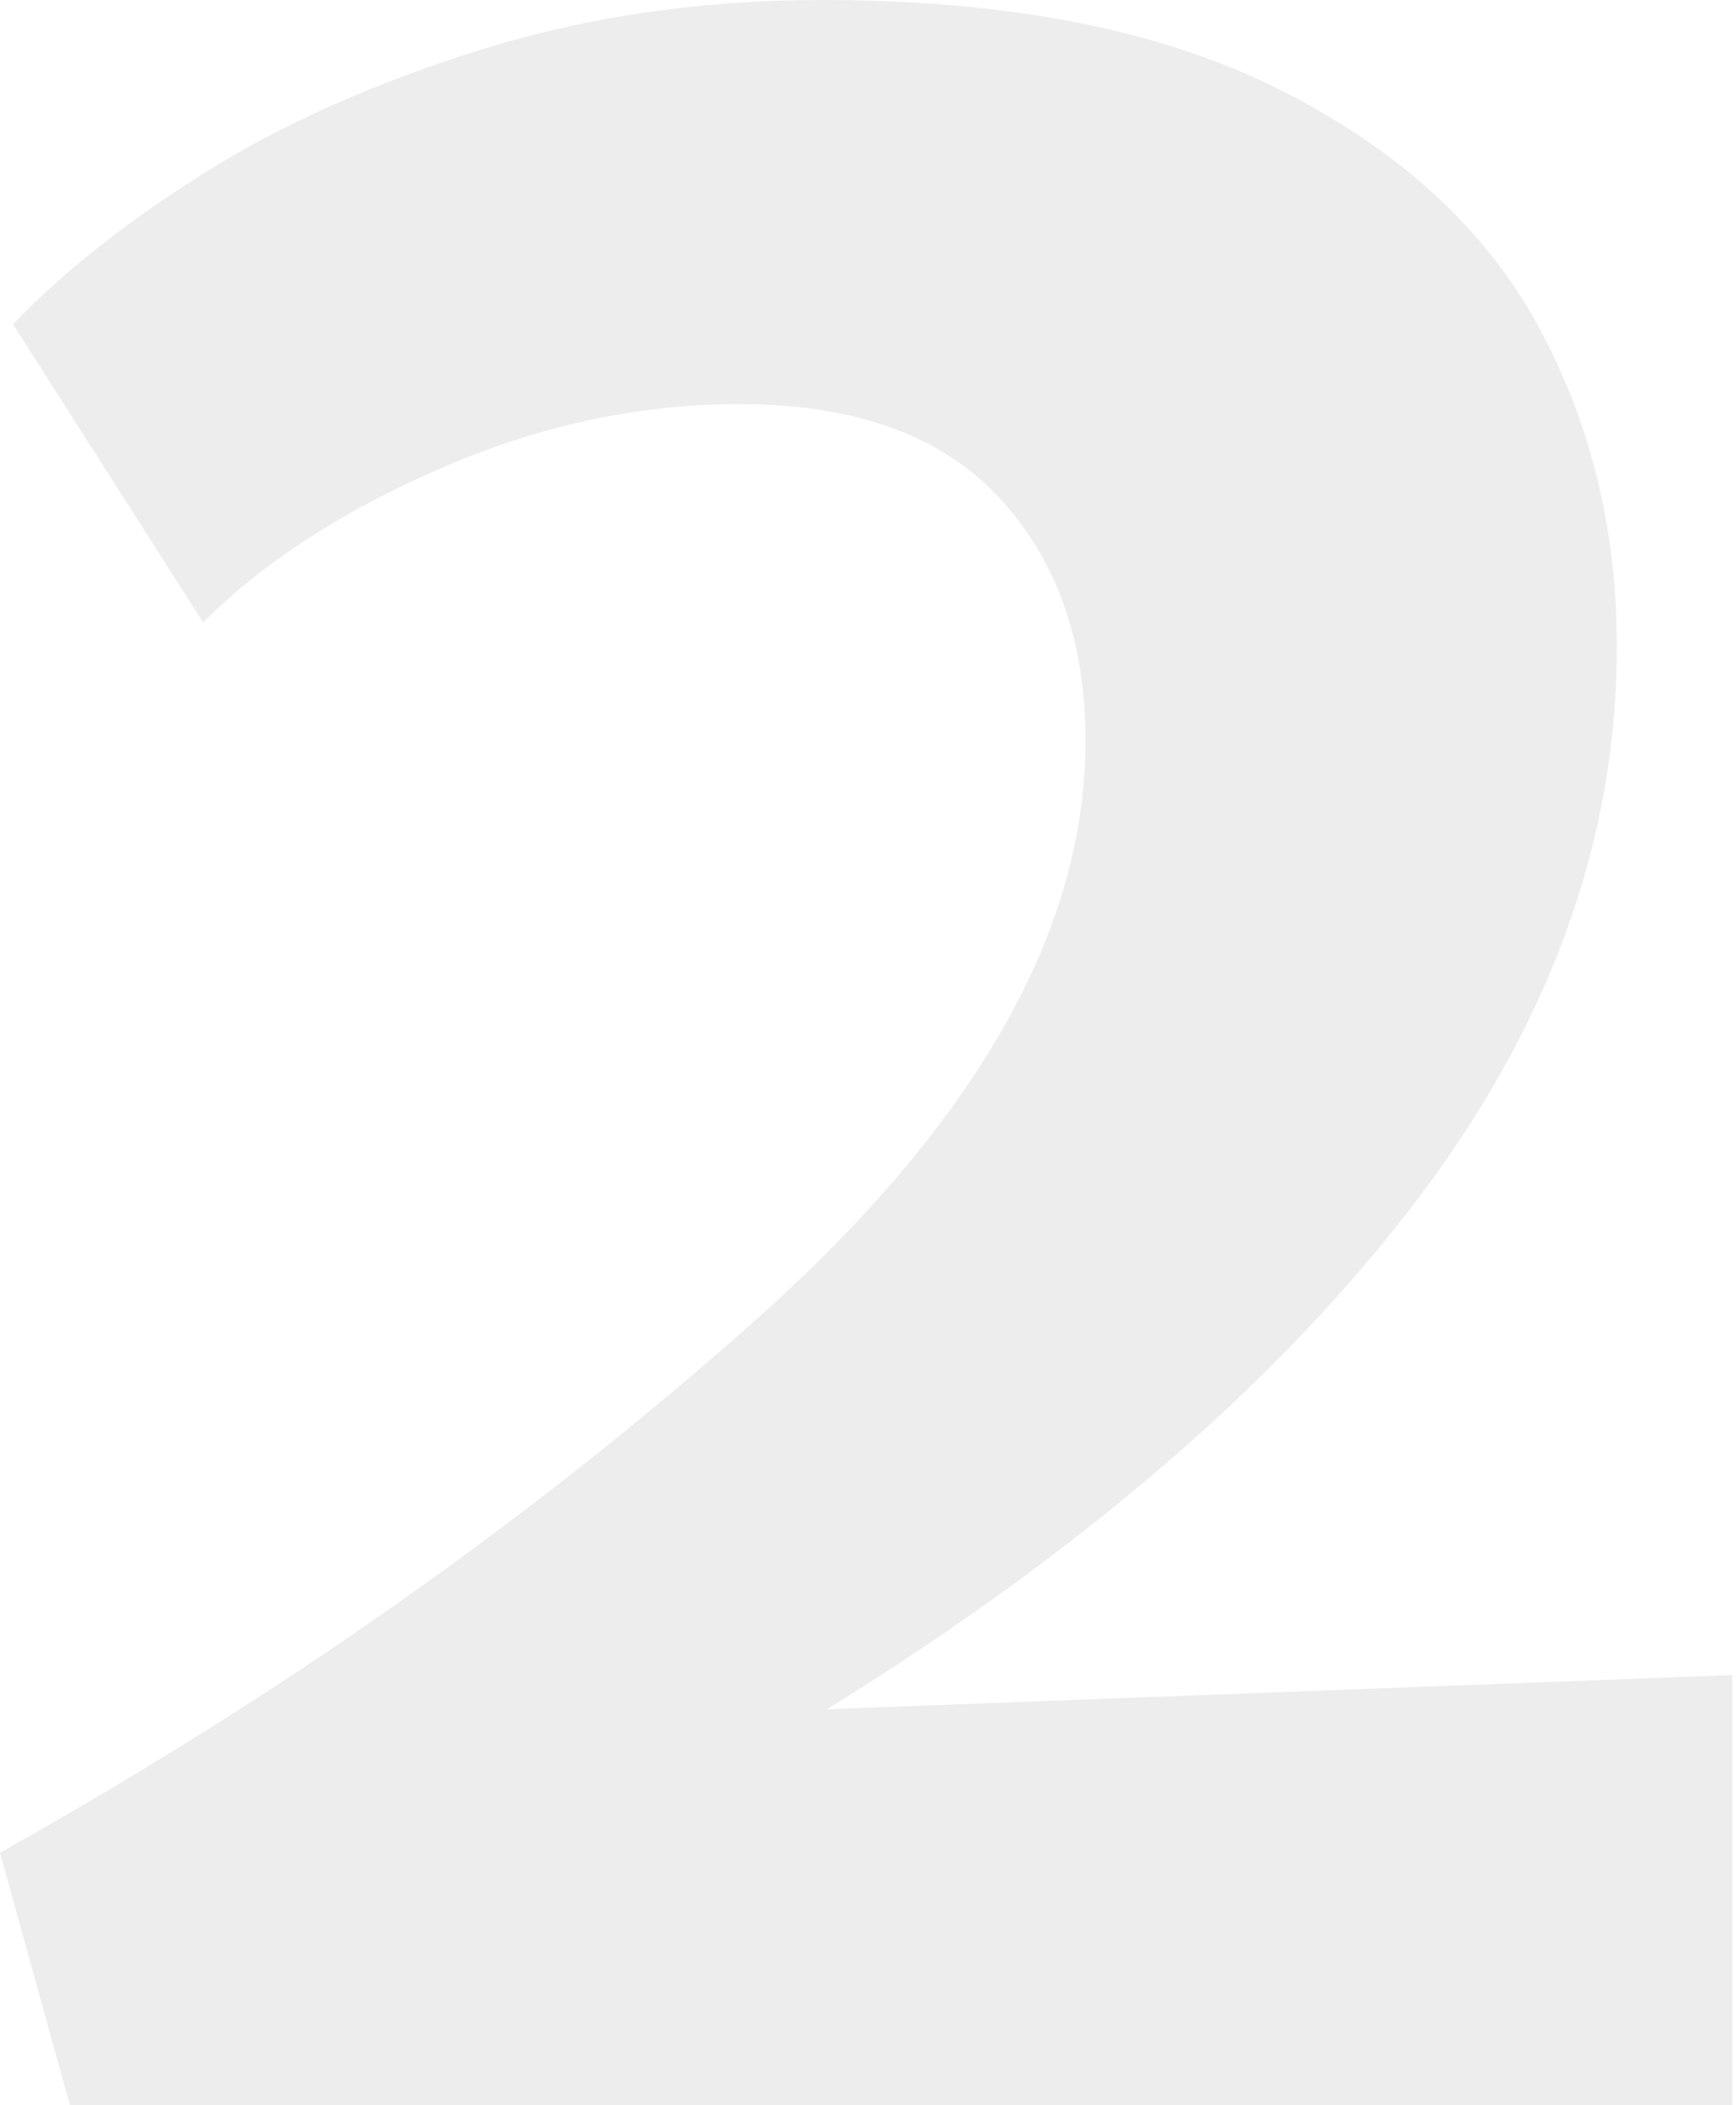 <?xml version="1.0" encoding="UTF-8"?>
<svg width="264px" height="320px" viewBox="0 0 264 320" version="1.1" xmlns="http://www.w3.org/2000/svg" xmlns:xlink="http://www.w3.org/1999/xlink">
    <!-- Generator: Sketch 49.3 (51167) - http://www.bohemiancoding.com/sketch -->
    <title>2 copy</title>
    <desc>Created with Sketch.</desc>
    <defs></defs>
    <g id="Desktop" stroke="none" stroke-width="1" fill="none" fill-rule="evenodd" opacity="0.15">
        <g id="02-Desktop-Health-Units" transform="translate(-914, -1701)" fill="#89878A">
            <g id="Group-51" transform="translate(320, 1598)">
                <g id="Group-50" transform="translate(594, 103)">
                    <path d="M263.425,254.613 L263.425,320 L10.626,320 L0,281.61 C42.834,257.668 81.054,230.754 114.662,200.867 C148.27,170.98 165.073,141.589 165.073,112.693 C165.073,97.337 160.666,84.954 151.853,75.542 C143.039,66.13 129.901,61.424 112.438,61.424 C97.116,61.424 81.96,64.685 66.968,71.207 C51.977,77.73 39.95,85.531 30.889,94.613 L1.977,49.288 C9.555,41.362 19.275,33.684 31.137,26.254 C42.998,18.823 57.001,12.59 73.146,7.554 C89.291,2.518 106.589,0 125.041,0 C153.377,0 176.564,4.541 194.604,13.622 C212.643,22.704 225.699,34.592 233.772,49.288 C241.844,63.984 245.88,80.33 245.88,98.328 C245.88,128.05 235.46,156.45 214.62,183.529 C193.78,210.609 164.167,236.037 125.782,259.814 L263.425,254.613 Z" id="2-copy"></path>
                </g>
            </g>
        </g>
    </g>
</svg>